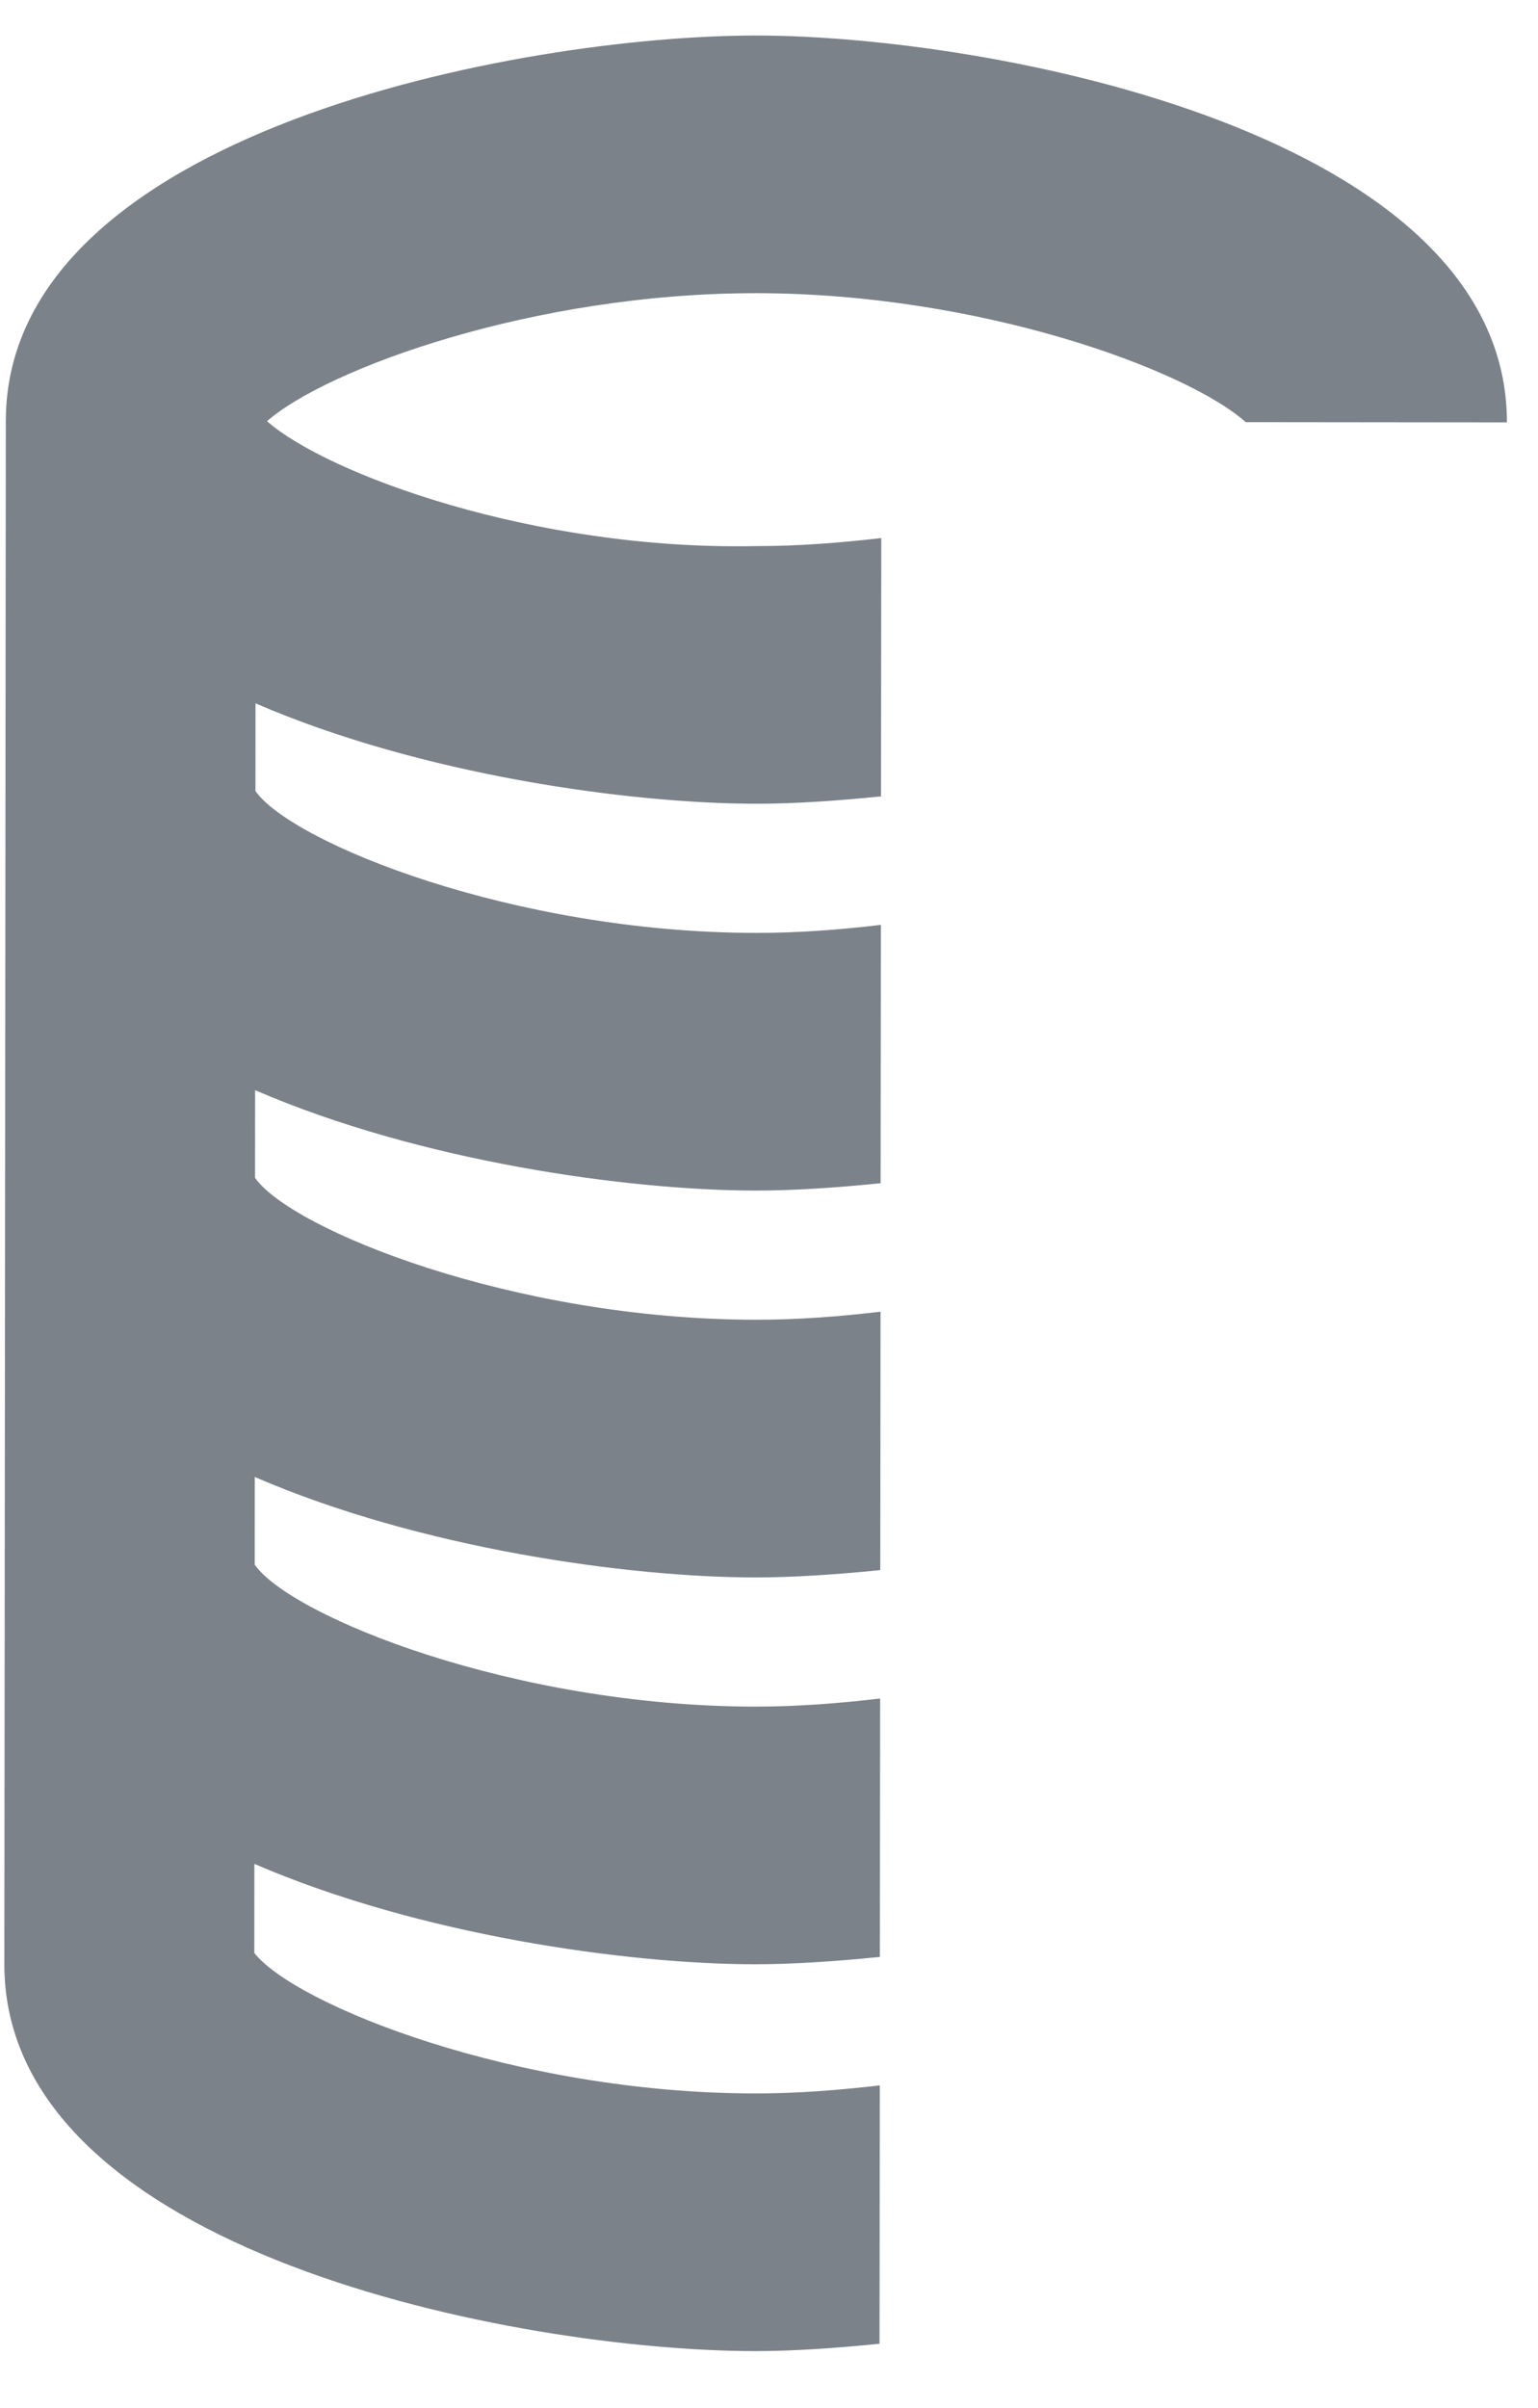 <svg width="23" height="36" viewBox="0 0 23 36" fill="none" xmlns="http://www.w3.org/2000/svg">
<path id="Vector" d="M3.993 6.297C4.884 5.515 7.98 4.38 11.313 4.383C14.656 4.386 17.75 5.527 18.629 6.311L22.535 6.315C22.54 1.995 14.827 0.534 11.317 0.531C7.796 0.527 0.091 1.974 0.087 6.293L0.065 29.365C0.061 33.685 7.773 35.146 11.284 35.149C11.818 35.15 12.461 35.109 13.153 35.039L13.157 31.177C12.543 31.247 11.93 31.298 11.287 31.297C7.707 31.294 4.406 29.969 3.803 29.196L3.804 27.865C6.276 28.934 9.39 29.364 11.289 29.366C11.823 29.366 12.466 29.326 13.158 29.256L13.162 25.393C12.559 25.464 11.936 25.514 11.293 25.514C7.673 25.51 4.352 24.165 3.809 23.392L3.81 22.081C6.281 23.151 9.396 23.581 11.295 23.583C11.829 23.583 12.472 23.543 13.164 23.473L13.168 19.61C12.564 19.681 11.941 19.731 11.298 19.73C7.679 19.727 4.357 18.382 3.814 17.609L3.815 16.298C6.287 17.368 9.401 17.797 11.3 17.799C11.834 17.8 12.477 17.76 13.169 17.689L13.173 13.827C12.57 13.898 11.947 13.948 11.304 13.947C7.684 13.944 4.363 12.599 3.82 11.826L3.821 10.515C6.292 11.584 9.407 12.014 11.306 12.016C11.84 12.017 12.483 11.976 13.175 11.906L13.179 8.044C12.575 8.114 11.942 8.165 11.309 8.164C7.977 8.232 4.882 7.08 3.993 6.297Z" fill="#7B8289"/>
</svg>
